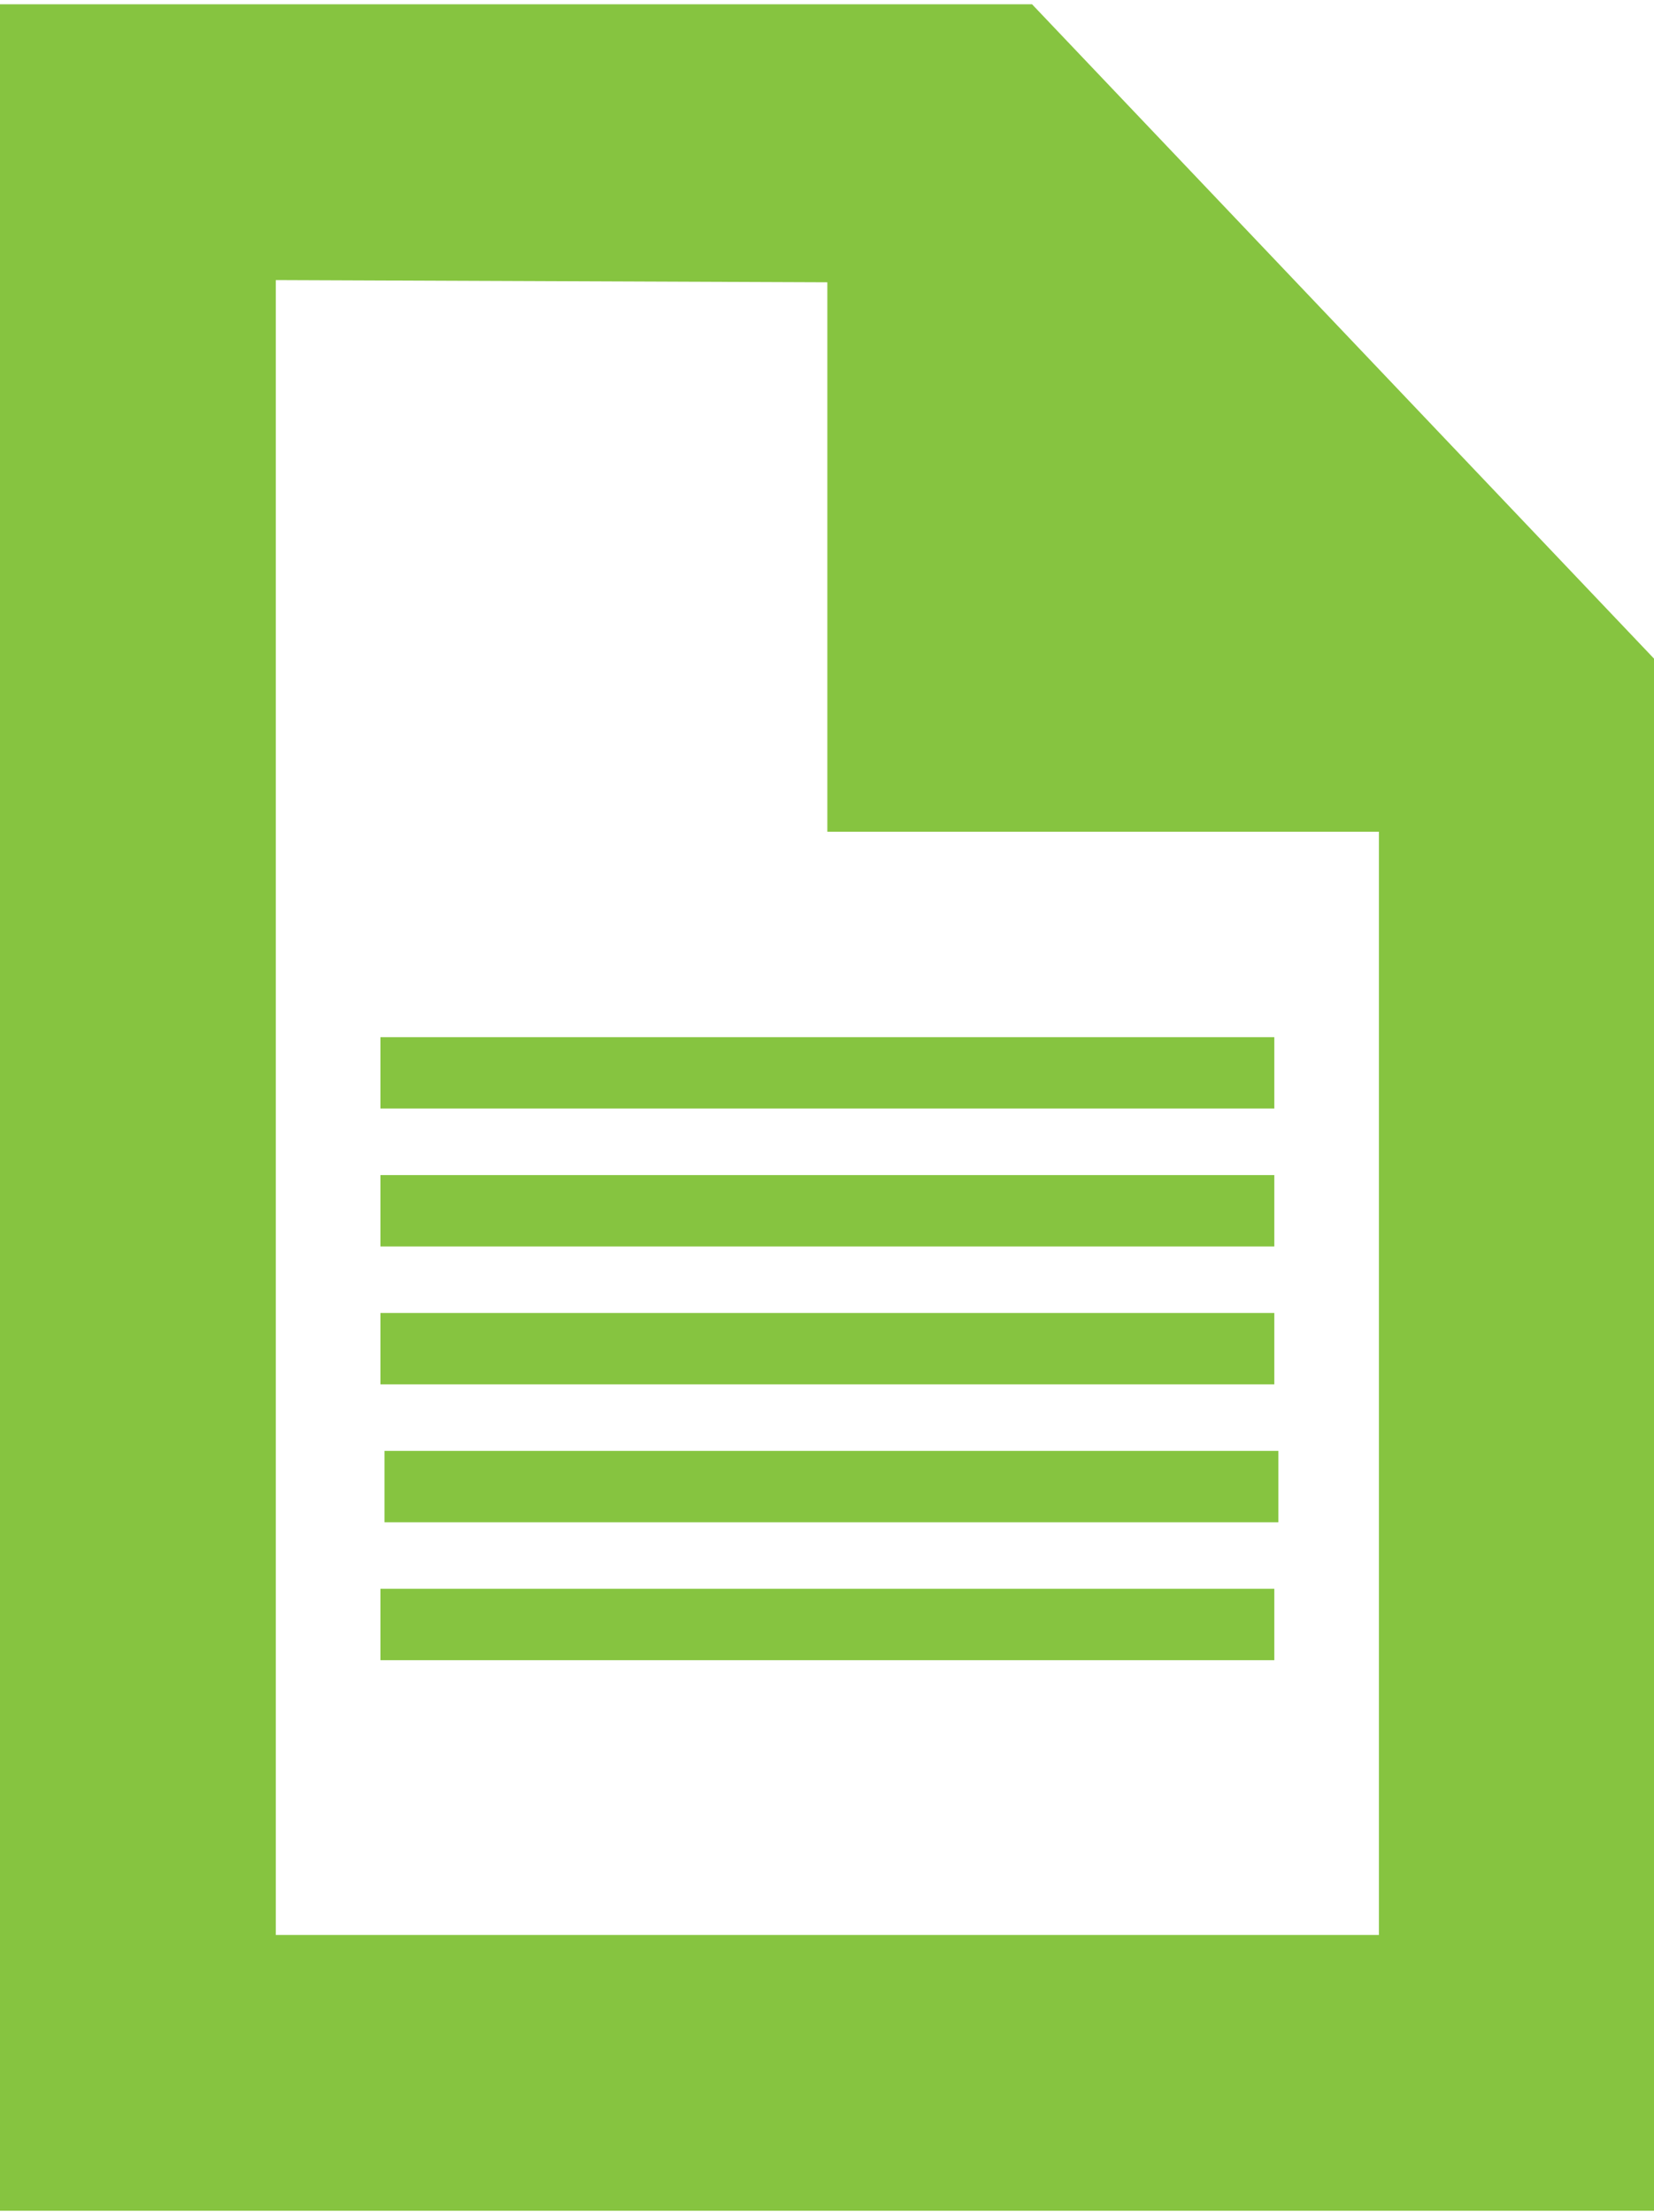 <?xml version="1.0" encoding="UTF-8" standalone="no"?>
<!-- Created with Inkscape (http://www.inkscape.org/) -->

<svg
   xmlns:dc="http://purl.org/dc/elements/1.1/"
   xmlns:cc="http://creativecommons.org/ns#"
   xmlns:rdf="http://www.w3.org/1999/02/22-rdf-syntax-ns#"
   xmlns:svg="http://www.w3.org/2000/svg"
   xmlns="http://www.w3.org/2000/svg"
   xmlns:sodipodi="http://sodipodi.sourceforge.net/DTD/sodipodi-0.dtd"
   xmlns:inkscape="http://www.inkscape.org/namespaces/inkscape"
   width="23.99"
   height="32.076"
   id="svg2"
   version="1.1"
   inkscape:version="0.48.4 r9939"
   sodipodi:docname="new.svg"
   inkscape:export-filename="C:\Users\kss07698\Dropbox\Programming\Icon_Resources\iconic\custom\export_192x256.png"
   inkscape:export-xdpi="720"
   inkscape:export-ydpi="720">
  <defs
     id="defs4" />
  <sodipodi:namedview
     id="base"
     pagecolor="#ffffff"
     bordercolor="#666666"
     borderopacity="1.0"
     inkscape:pageopacity="0.0"
     inkscape:pageshadow="2"
     inkscape:zoom="22.4"
     inkscape:cx="7.1771702"
     inkscape:cy="21.921591"
     inkscape:document-units="px"
     inkscape:current-layer="layer1"
     showgrid="false"
     fit-margin-top="0"
     fit-margin-left="0"
     fit-margin-right="0"
     fit-margin-bottom="0"
     inkscape:window-width="1920"
     inkscape:window-height="1138"
     inkscape:window-x="-8"
     inkscape:window-y="-8"
     inkscape:window-maximized="1"
     showguides="true"
     inkscape:guide-bbox="true" />
  <g
     inkscape:label="Layer 1"
     inkscape:groupmode="layer"
     id="layer1"
     transform="translate(-613.699,-696.38)">
    <path
       style="fill:#86c440;fill-opacity:1;stroke:none"
       d="M 0 0.062 L 0 32.062 L 24 32.062 L 24 9.562 L 14.969 0.062 L 0 0.062 z M 4 4.062 L 12 4.094 L 12 12.062 L 20 12.062 L 20 28.062 L 4 28.062 L 4 4.062 z "
       transform="translate(613.699,696.38)"
       id="path2998"
       inkscape:export-filename="C:\Users\kss07698\Dropbox\Programming\Icon_Resources\iconic\custom\import_24x32.png"
       inkscape:export-xdpi="90"
       inkscape:export-ydpi="90" />
    <path
       style="fill:#000000;fill-opacity:0;stroke:#86c440;stroke-width:1.035px;stroke-linecap:butt;stroke-linejoin:miter;stroke-opacity:1"
       d="m 619.217,713.939 12.965,0"
       id="path3840"
       inkscape:connector-curvature="0" />
    <path
       style="fill:#000000;fill-opacity:0;stroke:#86c440;stroke-width:1.035px;stroke-linecap:butt;stroke-linejoin:miter;stroke-opacity:1"
       d="m 619.217,715.939 12.965,0"
       id="path3840-1"
       inkscape:connector-curvature="0" />
    <path
       style="fill:#000000;fill-opacity:0;stroke:#86c440;stroke-width:1.035px;stroke-linecap:butt;stroke-linejoin:miter;stroke-opacity:1"
       d="m 619.217,711.939 12.965,0"
       id="path3840-1-7"
       inkscape:connector-curvature="0" />
    <path
       style="fill:#000000;fill-opacity:0;stroke:#86c440;stroke-width:1.035px;stroke-linecap:butt;stroke-linejoin:miter;stroke-opacity:1"
       d="m 619.276,717.939 12.965,0"
       id="path3840-1-7-4"
       inkscape:connector-curvature="0" />
    <path
       style="fill:#000000;fill-opacity:0;stroke:#86c440;stroke-width:1.035px;stroke-linecap:butt;stroke-linejoin:miter;stroke-opacity:1"
       d="m 619.217,719.939 12.965,0"
       id="path3840-1-7-0"
       inkscape:connector-curvature="0" />
  </g>
</svg>

